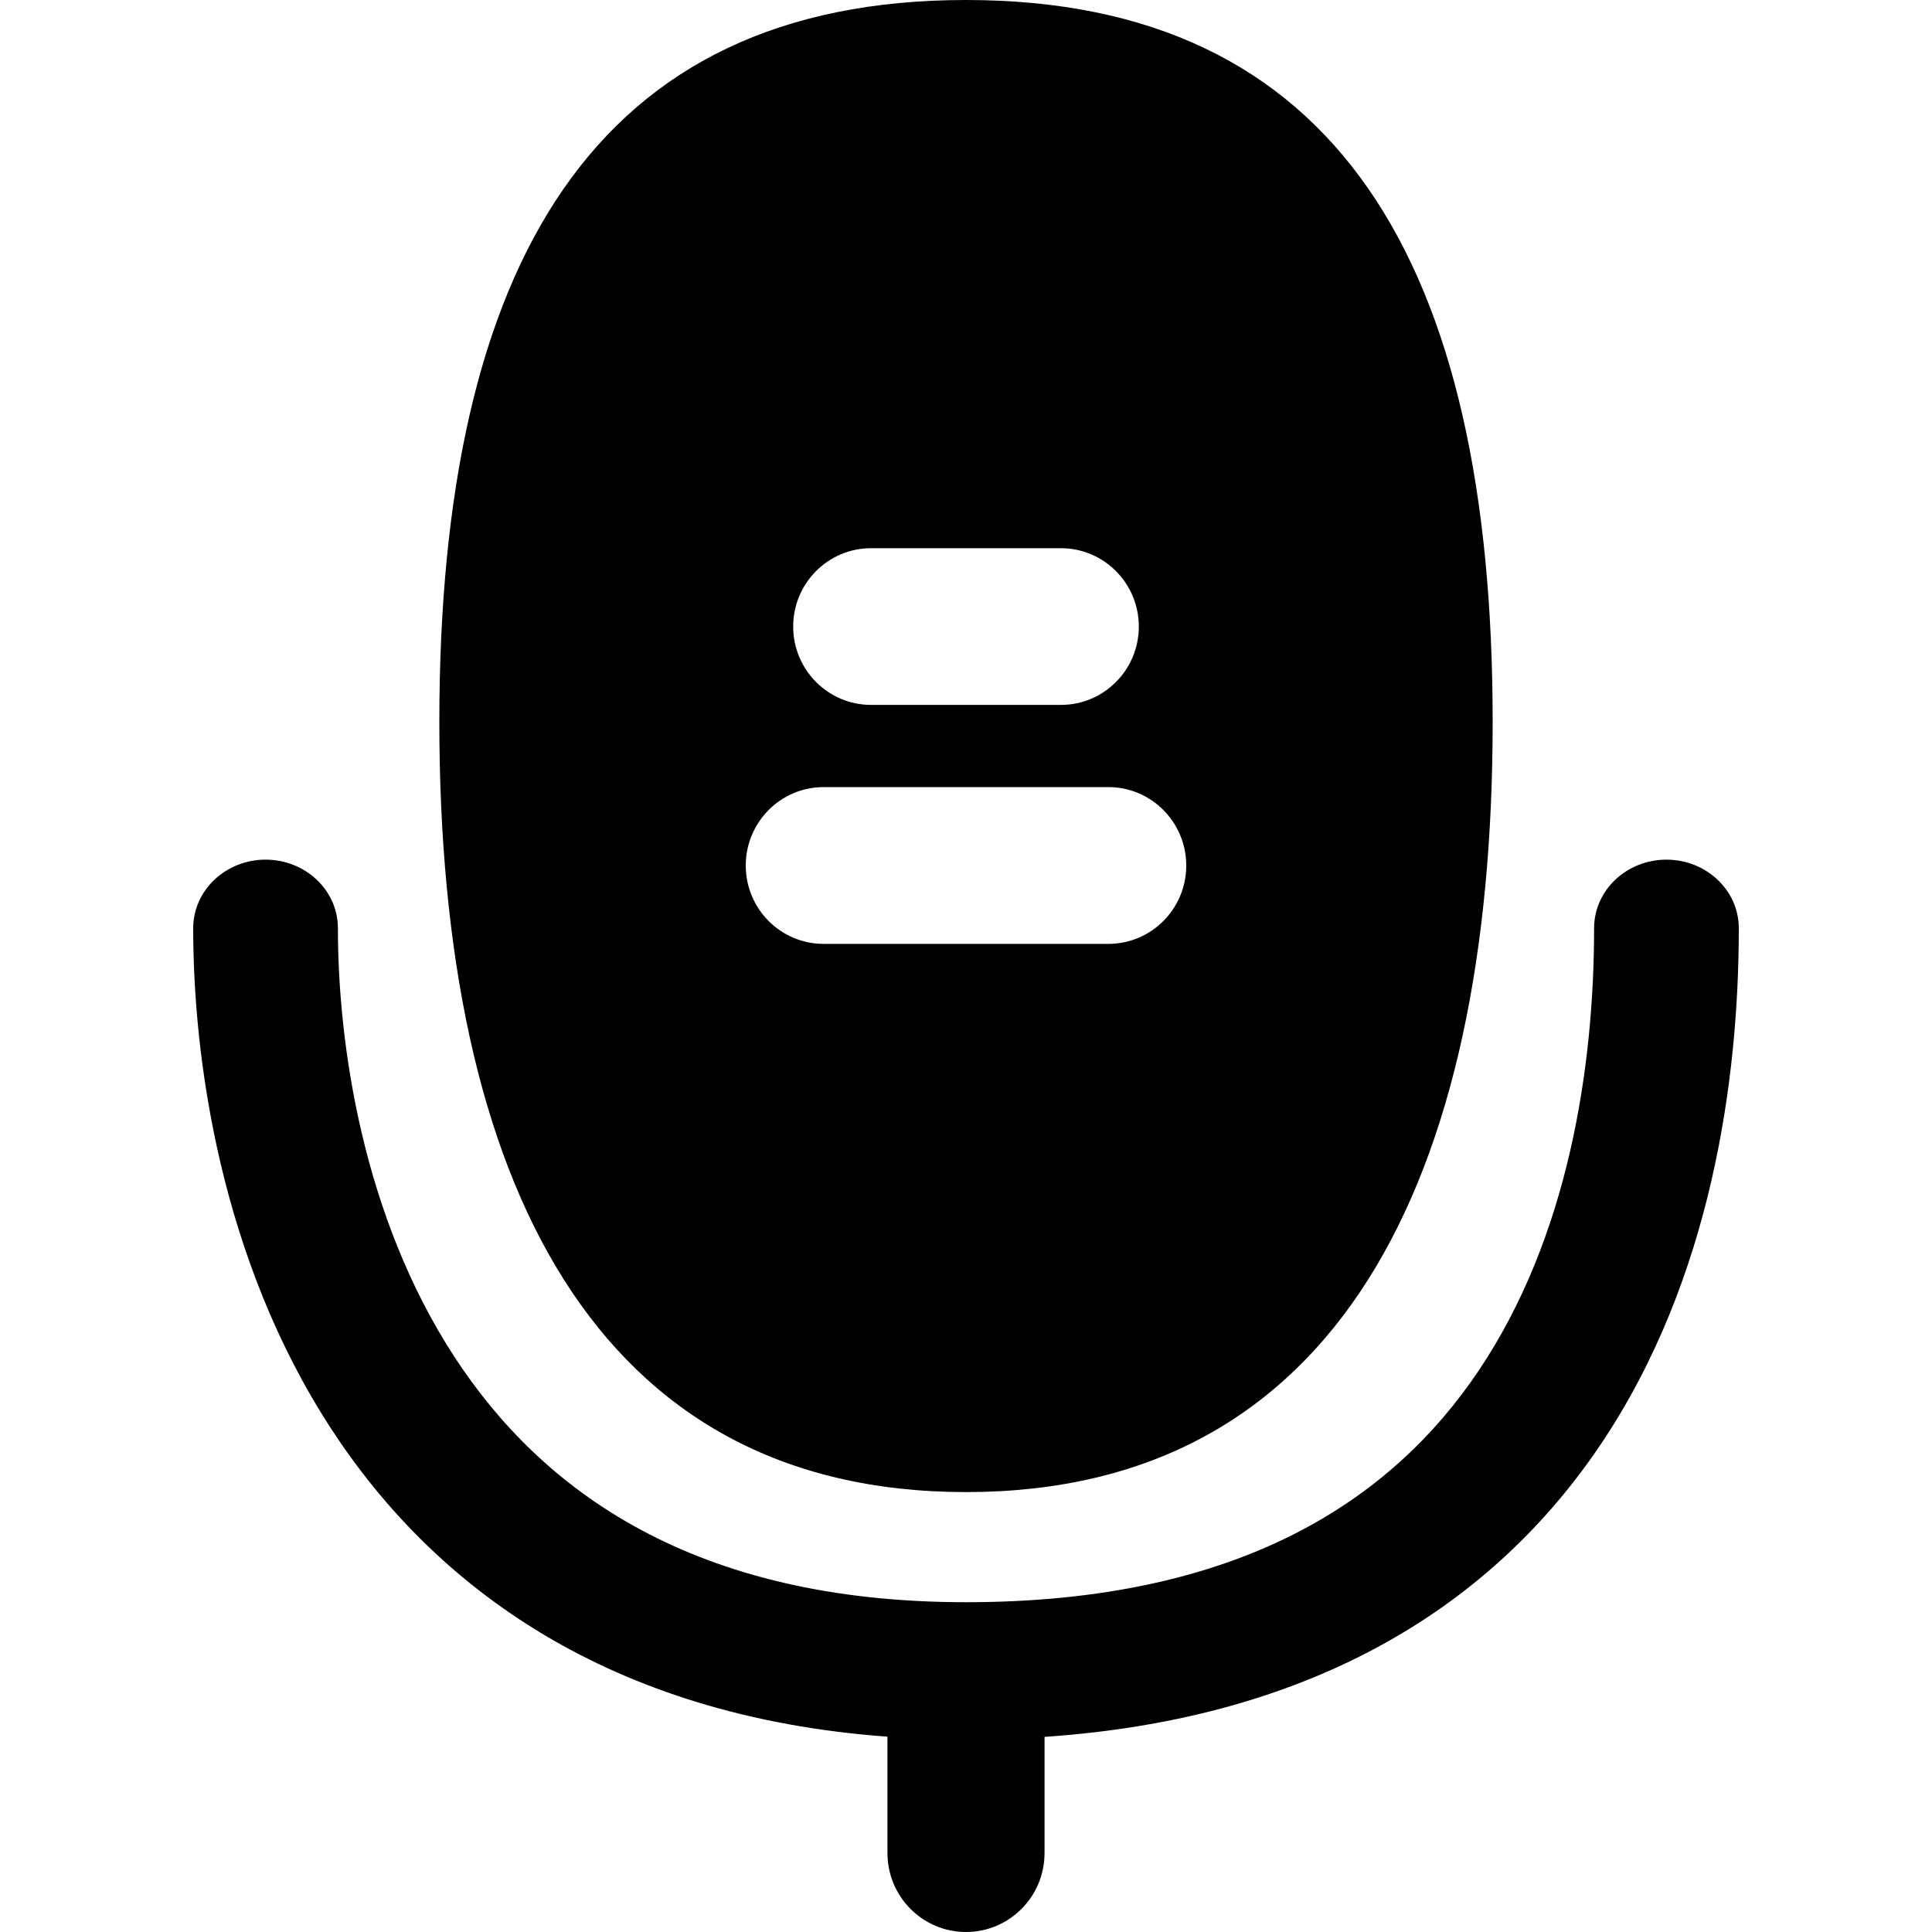 <svg width="20" height="20" viewBox="0 0 20 20" fill="currentColor" xmlns="http://www.w3.org/2000/svg">
  <path d="M16.568 14.956C15.48 16.572 13.662 17.787 10.813 17.98V19.183C10.813 19.634 10.449 20 10 20C9.551 20 9.187 19.634 9.187 19.183V17.978C6.314 17.768 4.502 16.441 3.426 14.787C2.283 13.031 2 10.961 2 9.609C2 9.213 2.34 8.899 2.749 8.899C3.159 8.899 3.498 9.213 3.498 9.609C3.498 10.82 3.759 12.594 4.701 14.041C5.611 15.439 7.186 16.586 10 16.586C12.841 16.586 14.409 15.523 15.305 14.192C16.237 12.808 16.502 11.045 16.502 9.609C16.502 9.213 16.841 8.899 17.251 8.899C17.66 8.899 18 9.213 18 9.609C18 11.163 17.721 13.243 16.568 14.956Z" fill="currentColor" />
  <path fill-rule="evenodd" d="M10 15.446C13.832 15.446 15.452 12.236 15.452 7.474C15.452 2.711 13.832 0 10 0C6.167 0 4.548 2.711 4.548 7.474C4.548 12.236 6.167 15.446 10 15.446ZM8.211 6.486C8.211 6.038 8.572 5.675 9.017 5.675H10.983C11.428 5.675 11.789 6.038 11.789 6.486C11.789 6.934 11.428 7.297 10.983 7.297H9.017C8.572 7.297 8.211 6.934 8.211 6.486ZM7.72 8.96C7.72 8.512 8.081 8.148 8.526 8.148H11.474C11.919 8.148 12.28 8.512 12.28 8.96C12.28 9.408 11.919 9.771 11.474 9.771H8.526C8.081 9.771 7.72 9.408 7.72 8.96Z" fill="currentColor" />
</svg>
